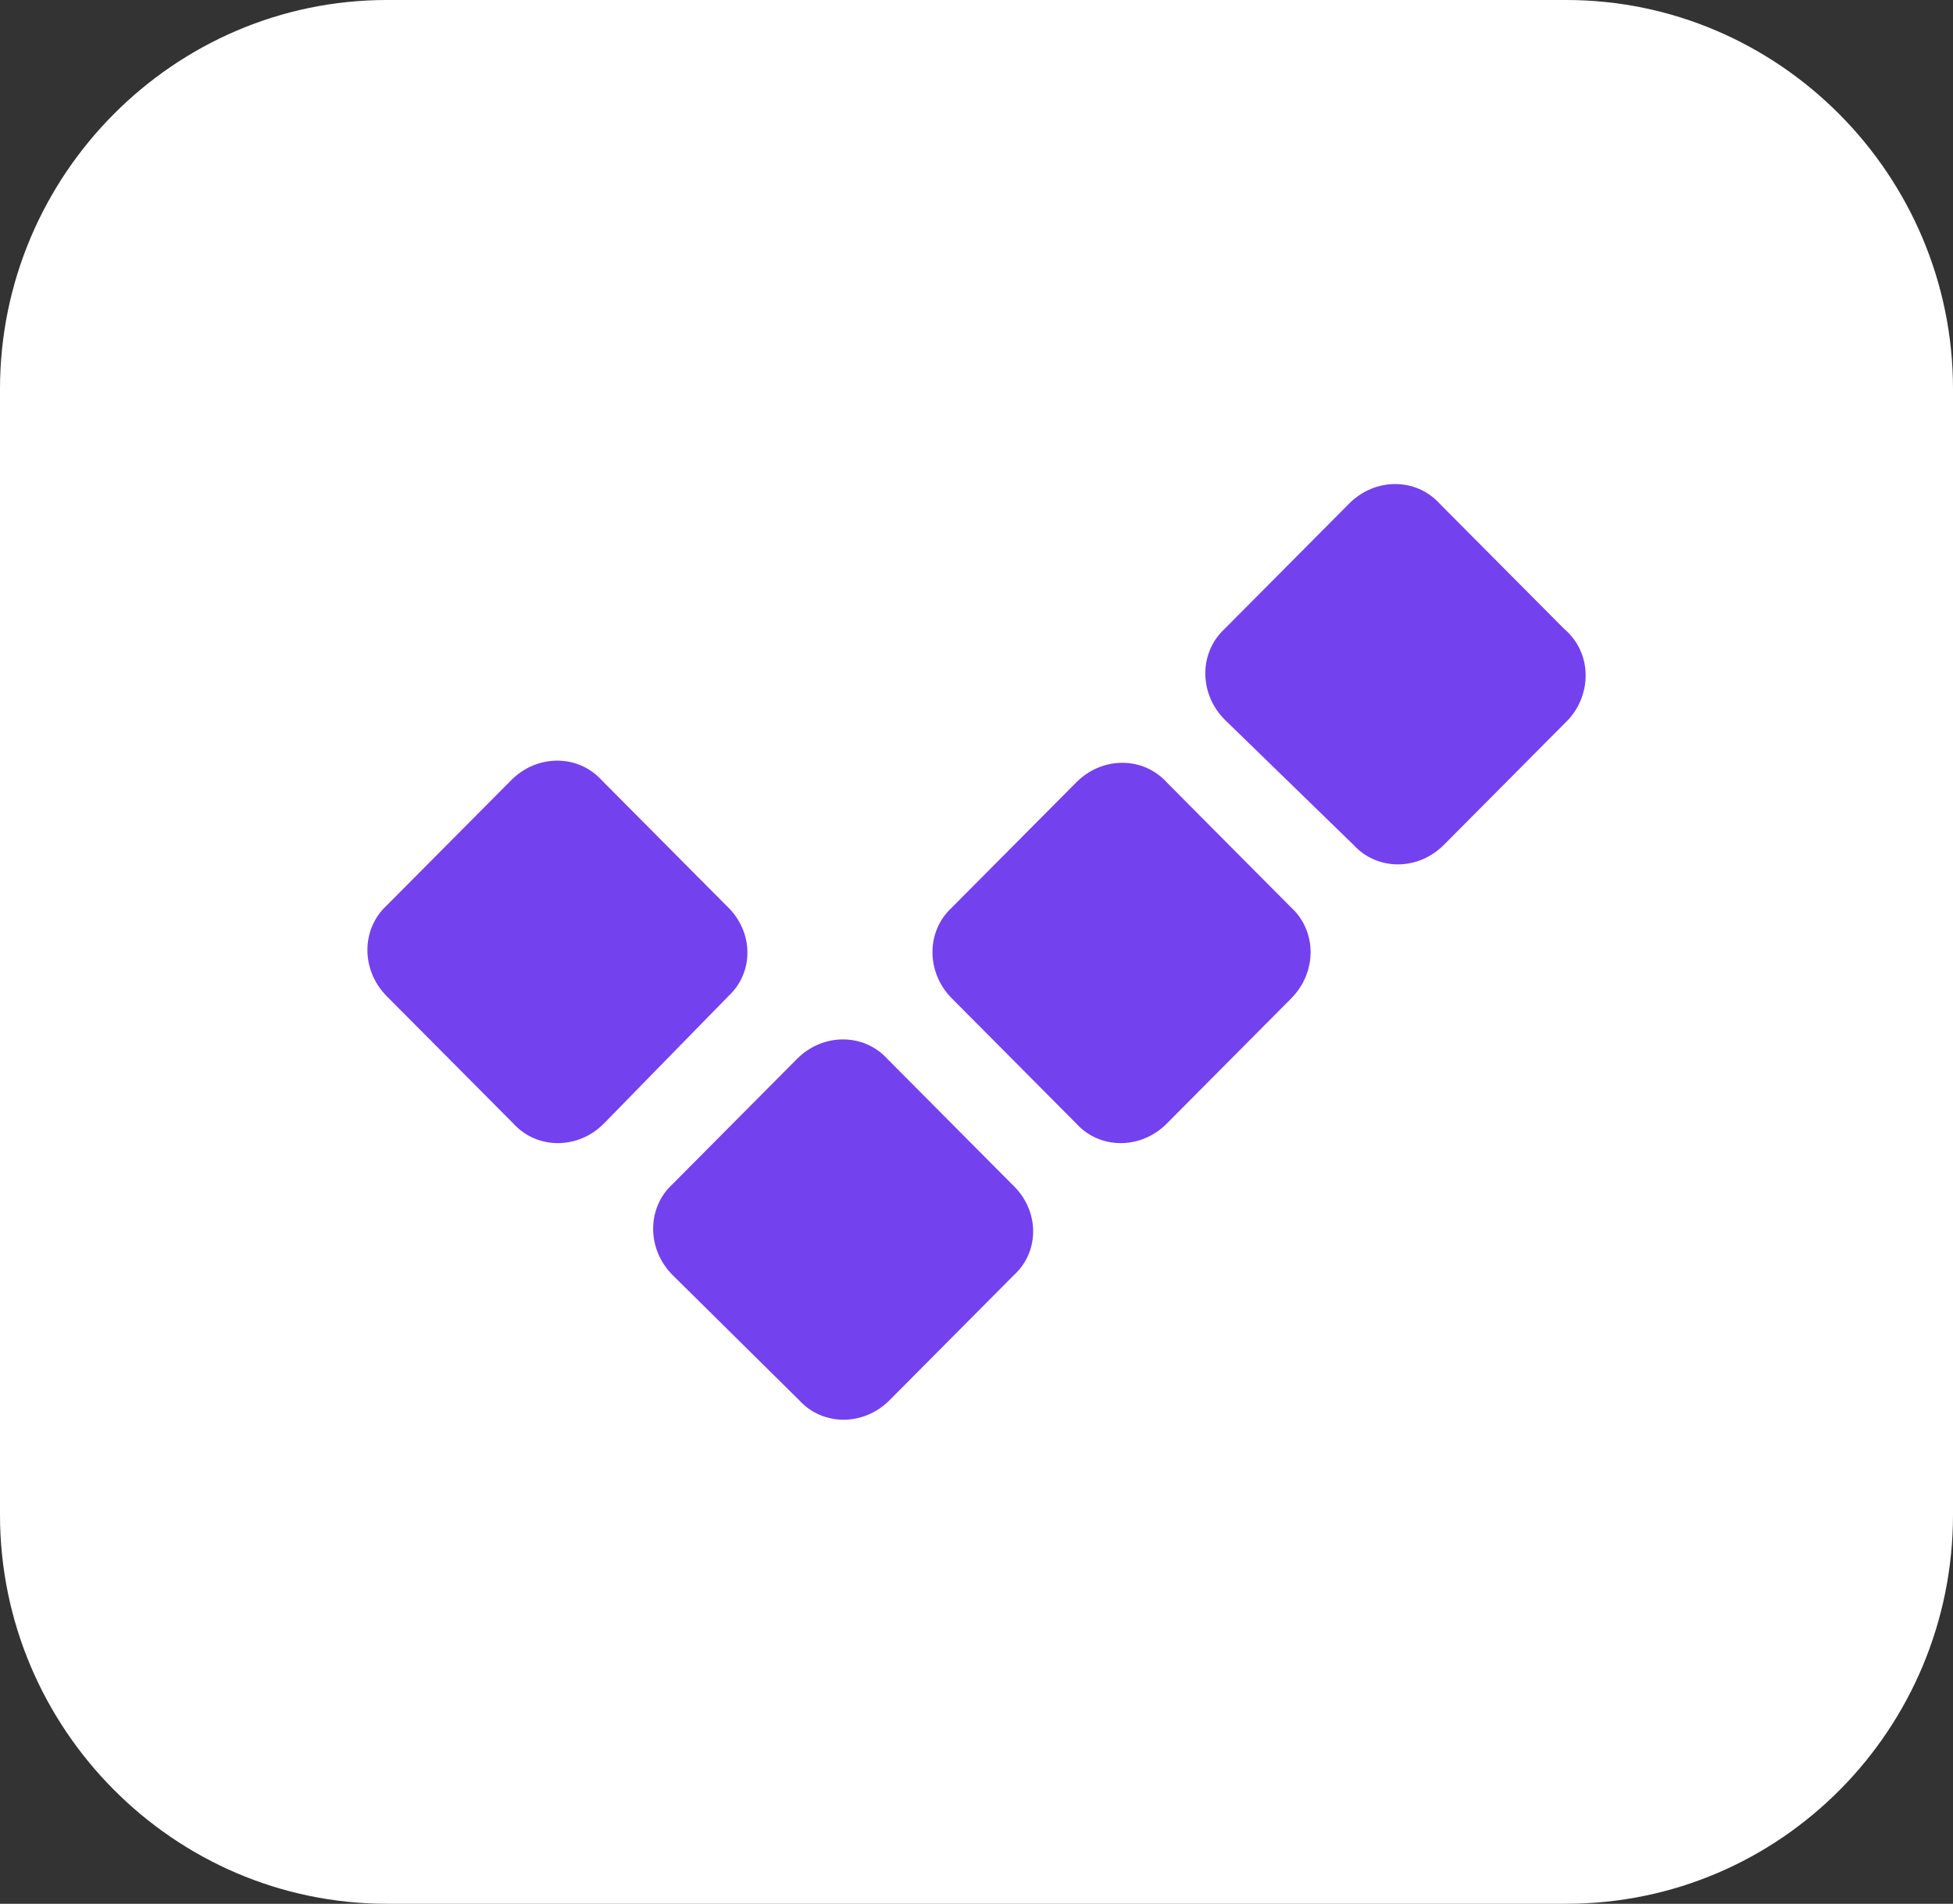 <svg width="79" height="77" fill="none" xmlns="http://www.w3.org/2000/svg"><rect width="100%" height="100%" fill="#333333" stroke="none"/><path d="M63.356 77H15.644C7.04 77 0 69.92 0 61.268V15.732C0 7.08 7.04 0 15.644 0h47.712C71.96 0 79 7.08 79 15.732v45.536C79 69.92 72.047 77 63.356 77z" fill="#fff"/><path fill-rule="evenodd" clip-rule="evenodd" d="M41.02 51.566l-5.04 5.07c-1.043 1.048-2.694 1.048-3.65 0l-5.128-5.07c-1.043-1.048-1.043-2.709 0-3.67l5.04-5.07c1.044-1.048 2.695-1.048 3.651 0l5.04 5.07c1.13 1.048 1.13 2.71.088 3.67zM29.462 40.292l-5.04 5.157c-1.044 1.048-2.695 1.048-3.65 0l-5.128-5.157c-1.043-1.049-1.043-2.71 0-3.671l5.04-5.07c1.043-1.048 2.694-1.048 3.65 0l5.041 5.07c1.13 1.049 1.13 2.71.087 3.67zM52.233 40.38l-5.041 5.069c-1.043 1.048-2.694 1.048-3.65 0l-5.041-5.07c-1.043-1.049-1.043-2.71 0-3.67l5.04-5.07c1.044-1.049 2.695-1.049 3.65 0l5.041 5.07c1.043.96 1.043 2.621 0 3.67zM63.443 29.105l-5.04 5.069c-1.043 1.049-2.694 1.049-3.65 0l-5.215-5.07c-1.043-1.048-1.043-2.709 0-3.67l5.04-5.07c1.044-1.048 2.695-1.048 3.65 0l5.042 5.07c1.13.961 1.13 2.622.173 3.67z" fill="#7441EE"/></svg>